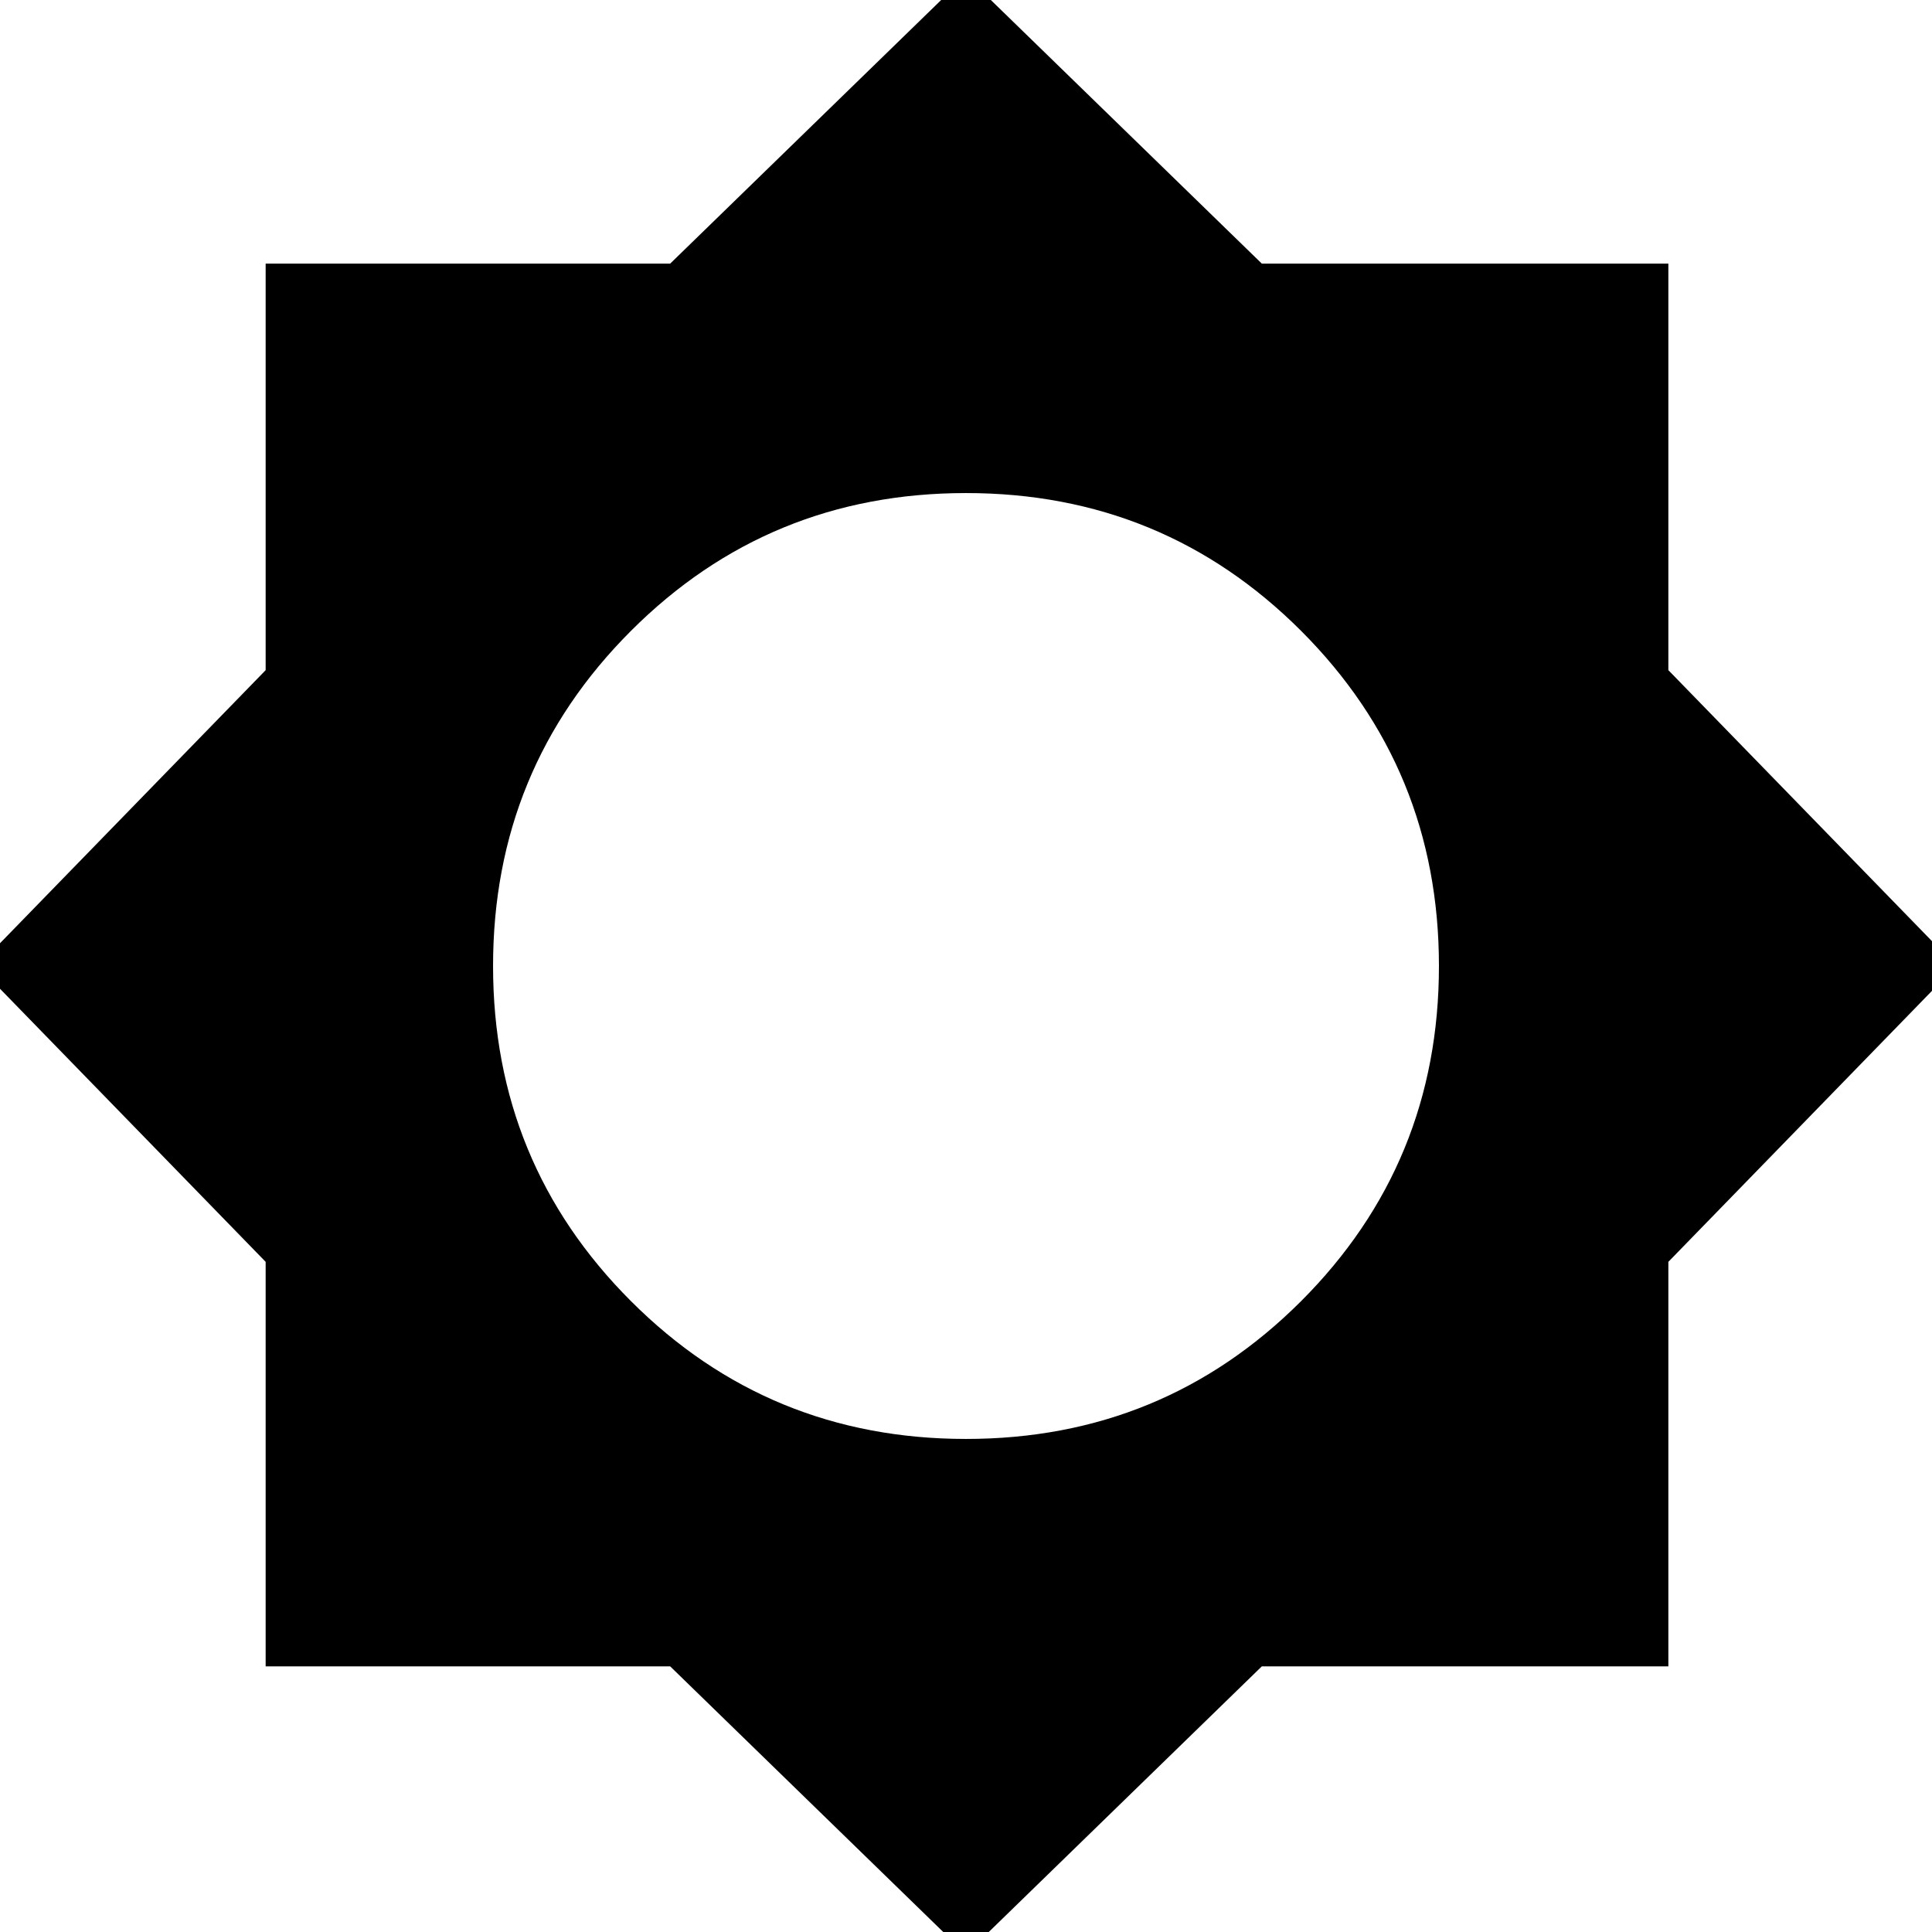 <svg xmlns="http://www.w3.org/2000/svg" height="24" width="24"><path d="M12 24.275 8.325 20.7H3.3V15.675L-0.275 12L3.3 8.325V3.275H8.325L12 -0.3L15.675 3.275H20.725V8.325L24.3 12L20.725 15.675V20.7H15.675ZM12 17.875Q14.45 17.875 16.163 16.163Q17.875 14.45 17.875 12Q17.875 9.55 16.163 7.837Q14.45 6.125 12 6.125Q9.55 6.125 7.838 7.837Q6.125 9.55 6.125 12Q6.125 14.45 7.838 16.163Q9.55 17.875 12 17.875Z"/></svg>